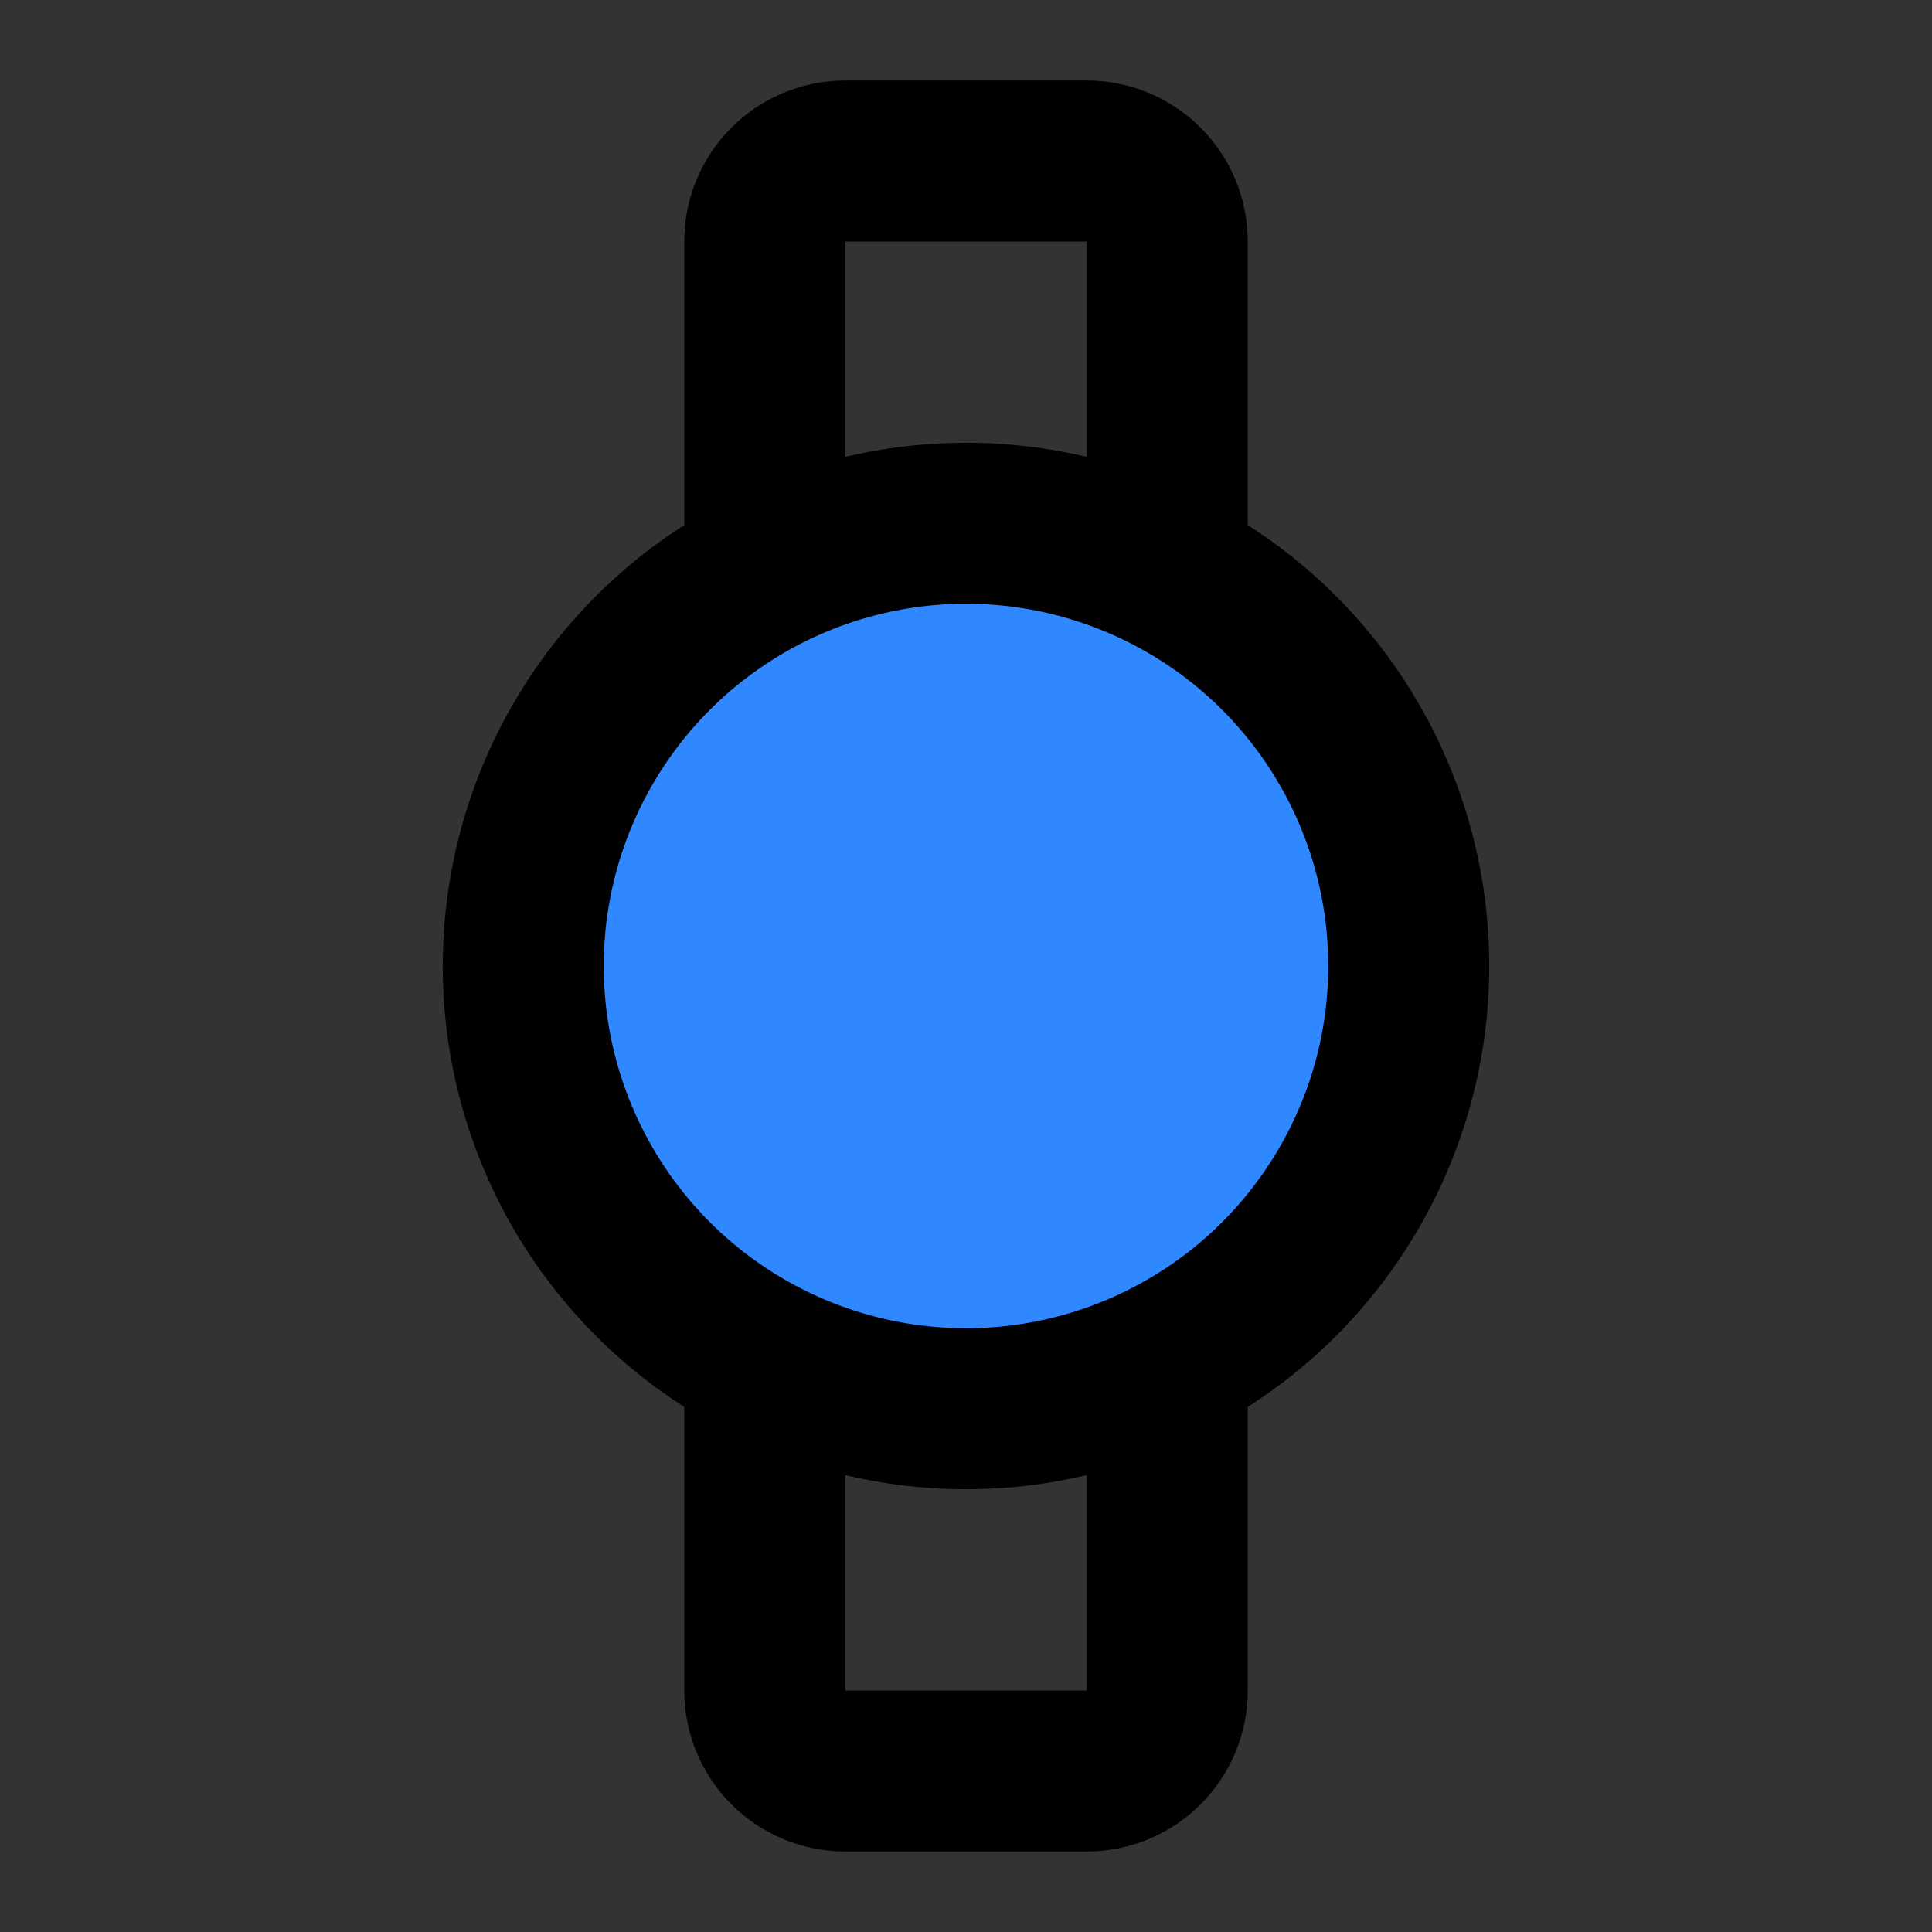 <?xml version="1.0" encoding="UTF-8" standalone="yes"?>
<svg width="14" height="14" viewBox="0 0 48 48" fill="none" xmlns="http://www.w3.org/2000/svg">
  <rect x="0" y="0" width="48" height="48" fill="#333333" stroke="none"/>
  <path d="M19 14V6C19 4.895 19.895 4 21 4H27C28.105 4 29 4.895 29 6V14" stroke="black" stroke-width="4" stroke-linecap="round"/>
  <path d="M29 34V42C29 43.105 28.105 44 27 44H21C19.895 44 19 43.105 19 42V34" stroke="black" stroke-width="4" stroke-linecap="round"/>
  <path d="M21 25L25 25" stroke="white" stroke-width="4" stroke-linecap="round" stroke-linejoin="round"/>
  <path d="M25 21V25" stroke="white" stroke-width="4" stroke-linecap="round" stroke-linejoin="round"/>
  <circle cx="24" cy="24" r="11" fill="#2F88FF" stroke="black" stroke-width="4"/>
</svg>